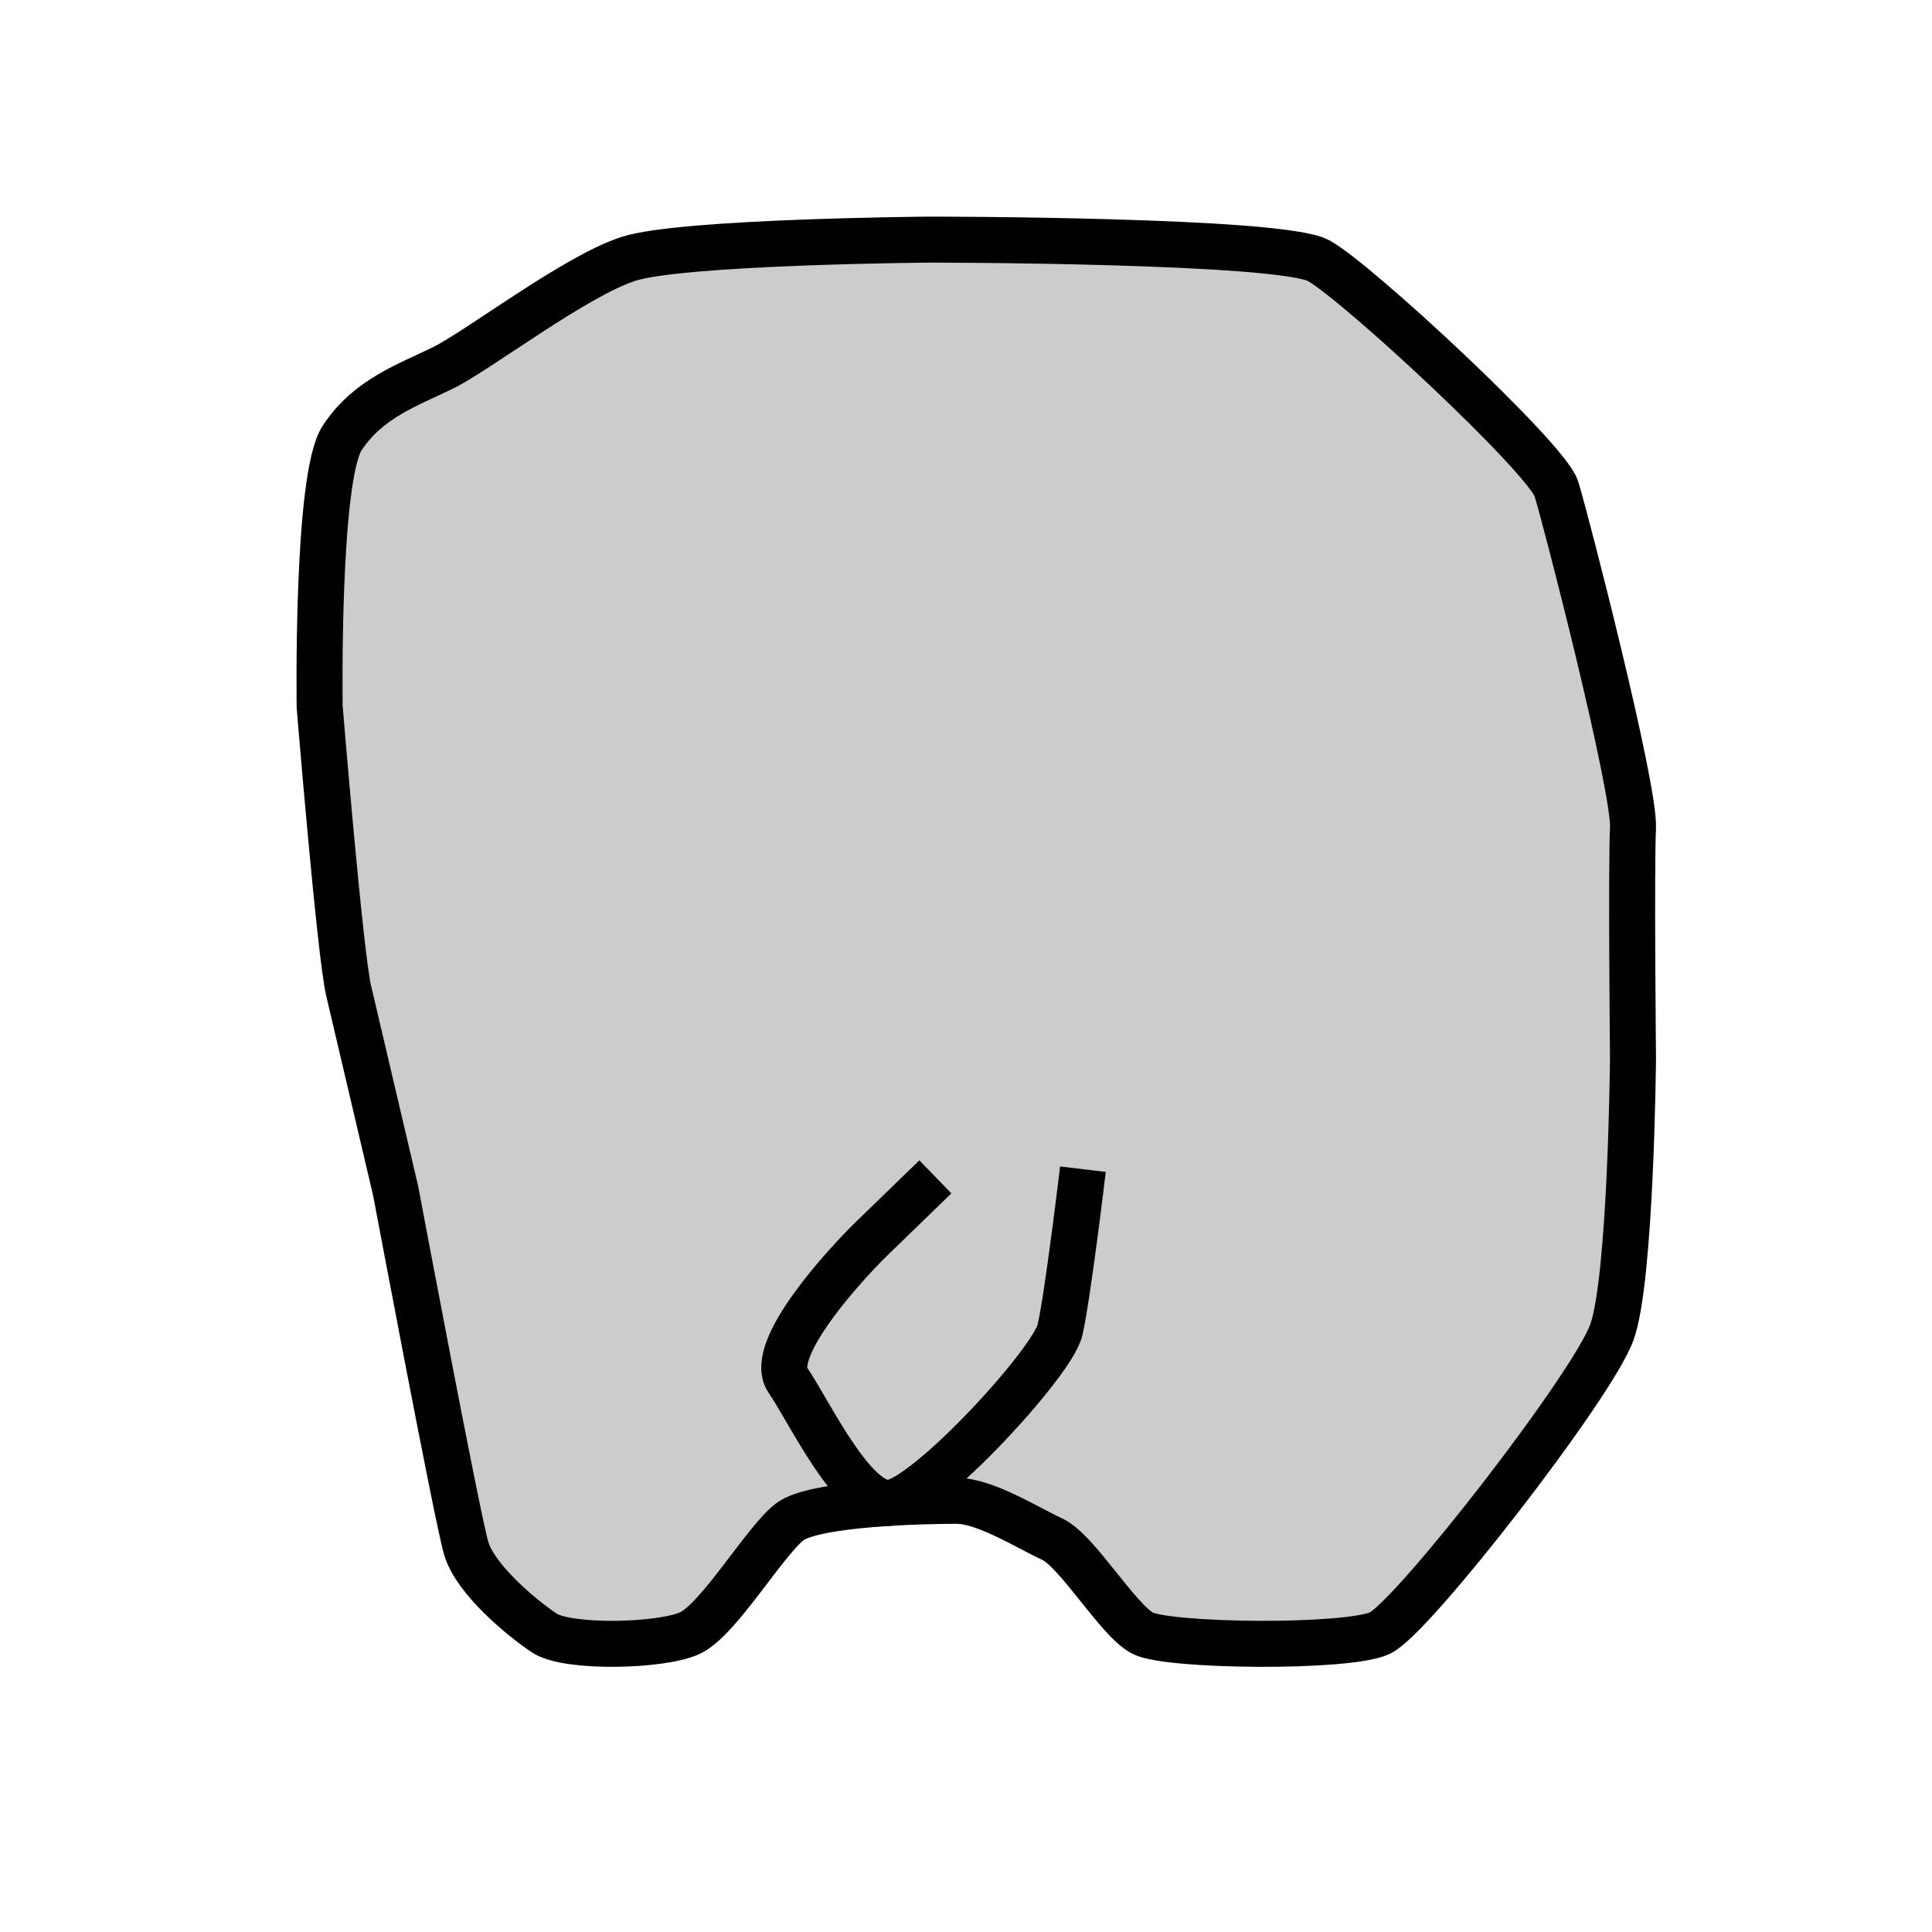 <?xml version="1.0" encoding="utf-8"?>
<!-- Generator: Adobe Illustrator 16.0.0, SVG Export Plug-In . SVG Version: 6.00 Build 0)  -->
<!DOCTYPE svg PUBLIC "-//W3C//DTD SVG 1.1//EN" "http://www.w3.org/Graphics/SVG/1.1/DTD/svg11.dtd">
<svg version="1.1" id="Слой_1" xmlns="http://www.w3.org/2000/svg" xmlns:xlink="http://www.w3.org/1999/xlink" x="0px" y="0px"
	 width="42px" height="42px" viewBox="0 0 42 42" enable-background="new 0 0 42 42" xml:space="preserve">
<path fill="#CCCCCC" stroke="#000000" stroke-miterlimit="10" d="M9.625,8C8.859,8.374,8,8.666,7.438,9.521
	s-0.489,5.844-0.489,5.844s0.441,5.369,0.63,6.172c0.188,0.803,1.023,4.356,1.023,4.356s1.332,7.084,1.532,7.763
	s1.2,1.511,1.7,1.845s2.541,0.291,3.166,0s1.625-2,2.167-2.416c0.542-0.417,3-0.459,3.625-0.459s1.541,0.584,2.083,0.834
	s1.417,1.749,1.959,2.041c0.541,0.292,4.457,0.333,5.166,0s4.625-5.375,5.042-6.541C35.459,27.792,35.5,23,35.5,23s-0.042-4.125,0-5
	s-1.458-6.708-1.666-7.375c-0.209-0.667-4.334-4.5-5.167-4.958s-8.458-0.458-8.458-0.458s-5.375,0.042-6.542,0.417
	S10.391,7.626,9.625,8z"/>
<path fill="none" stroke="#000000" stroke-miterlimit="10" d="M23.542,25.417c0,0-0.333,2.792-0.5,3.5s-2.909,3.688-3.7,3.754
	c-0.792,0.066-1.759-2.005-2.217-2.671s1.283-2.549,1.834-3.083s1.375-1.333,1.375-1.333"/>
<g>
</g>
<g>
</g>
<g>
</g>
<g>
</g>
<g>
</g>
<g>
</g>
<g>
</g>
<g>
</g>
<g>
</g>
<g>
</g>
<g>
</g>
<g>
</g>
<g>
</g>
<g>
</g>
<g>
</g>
</svg>
